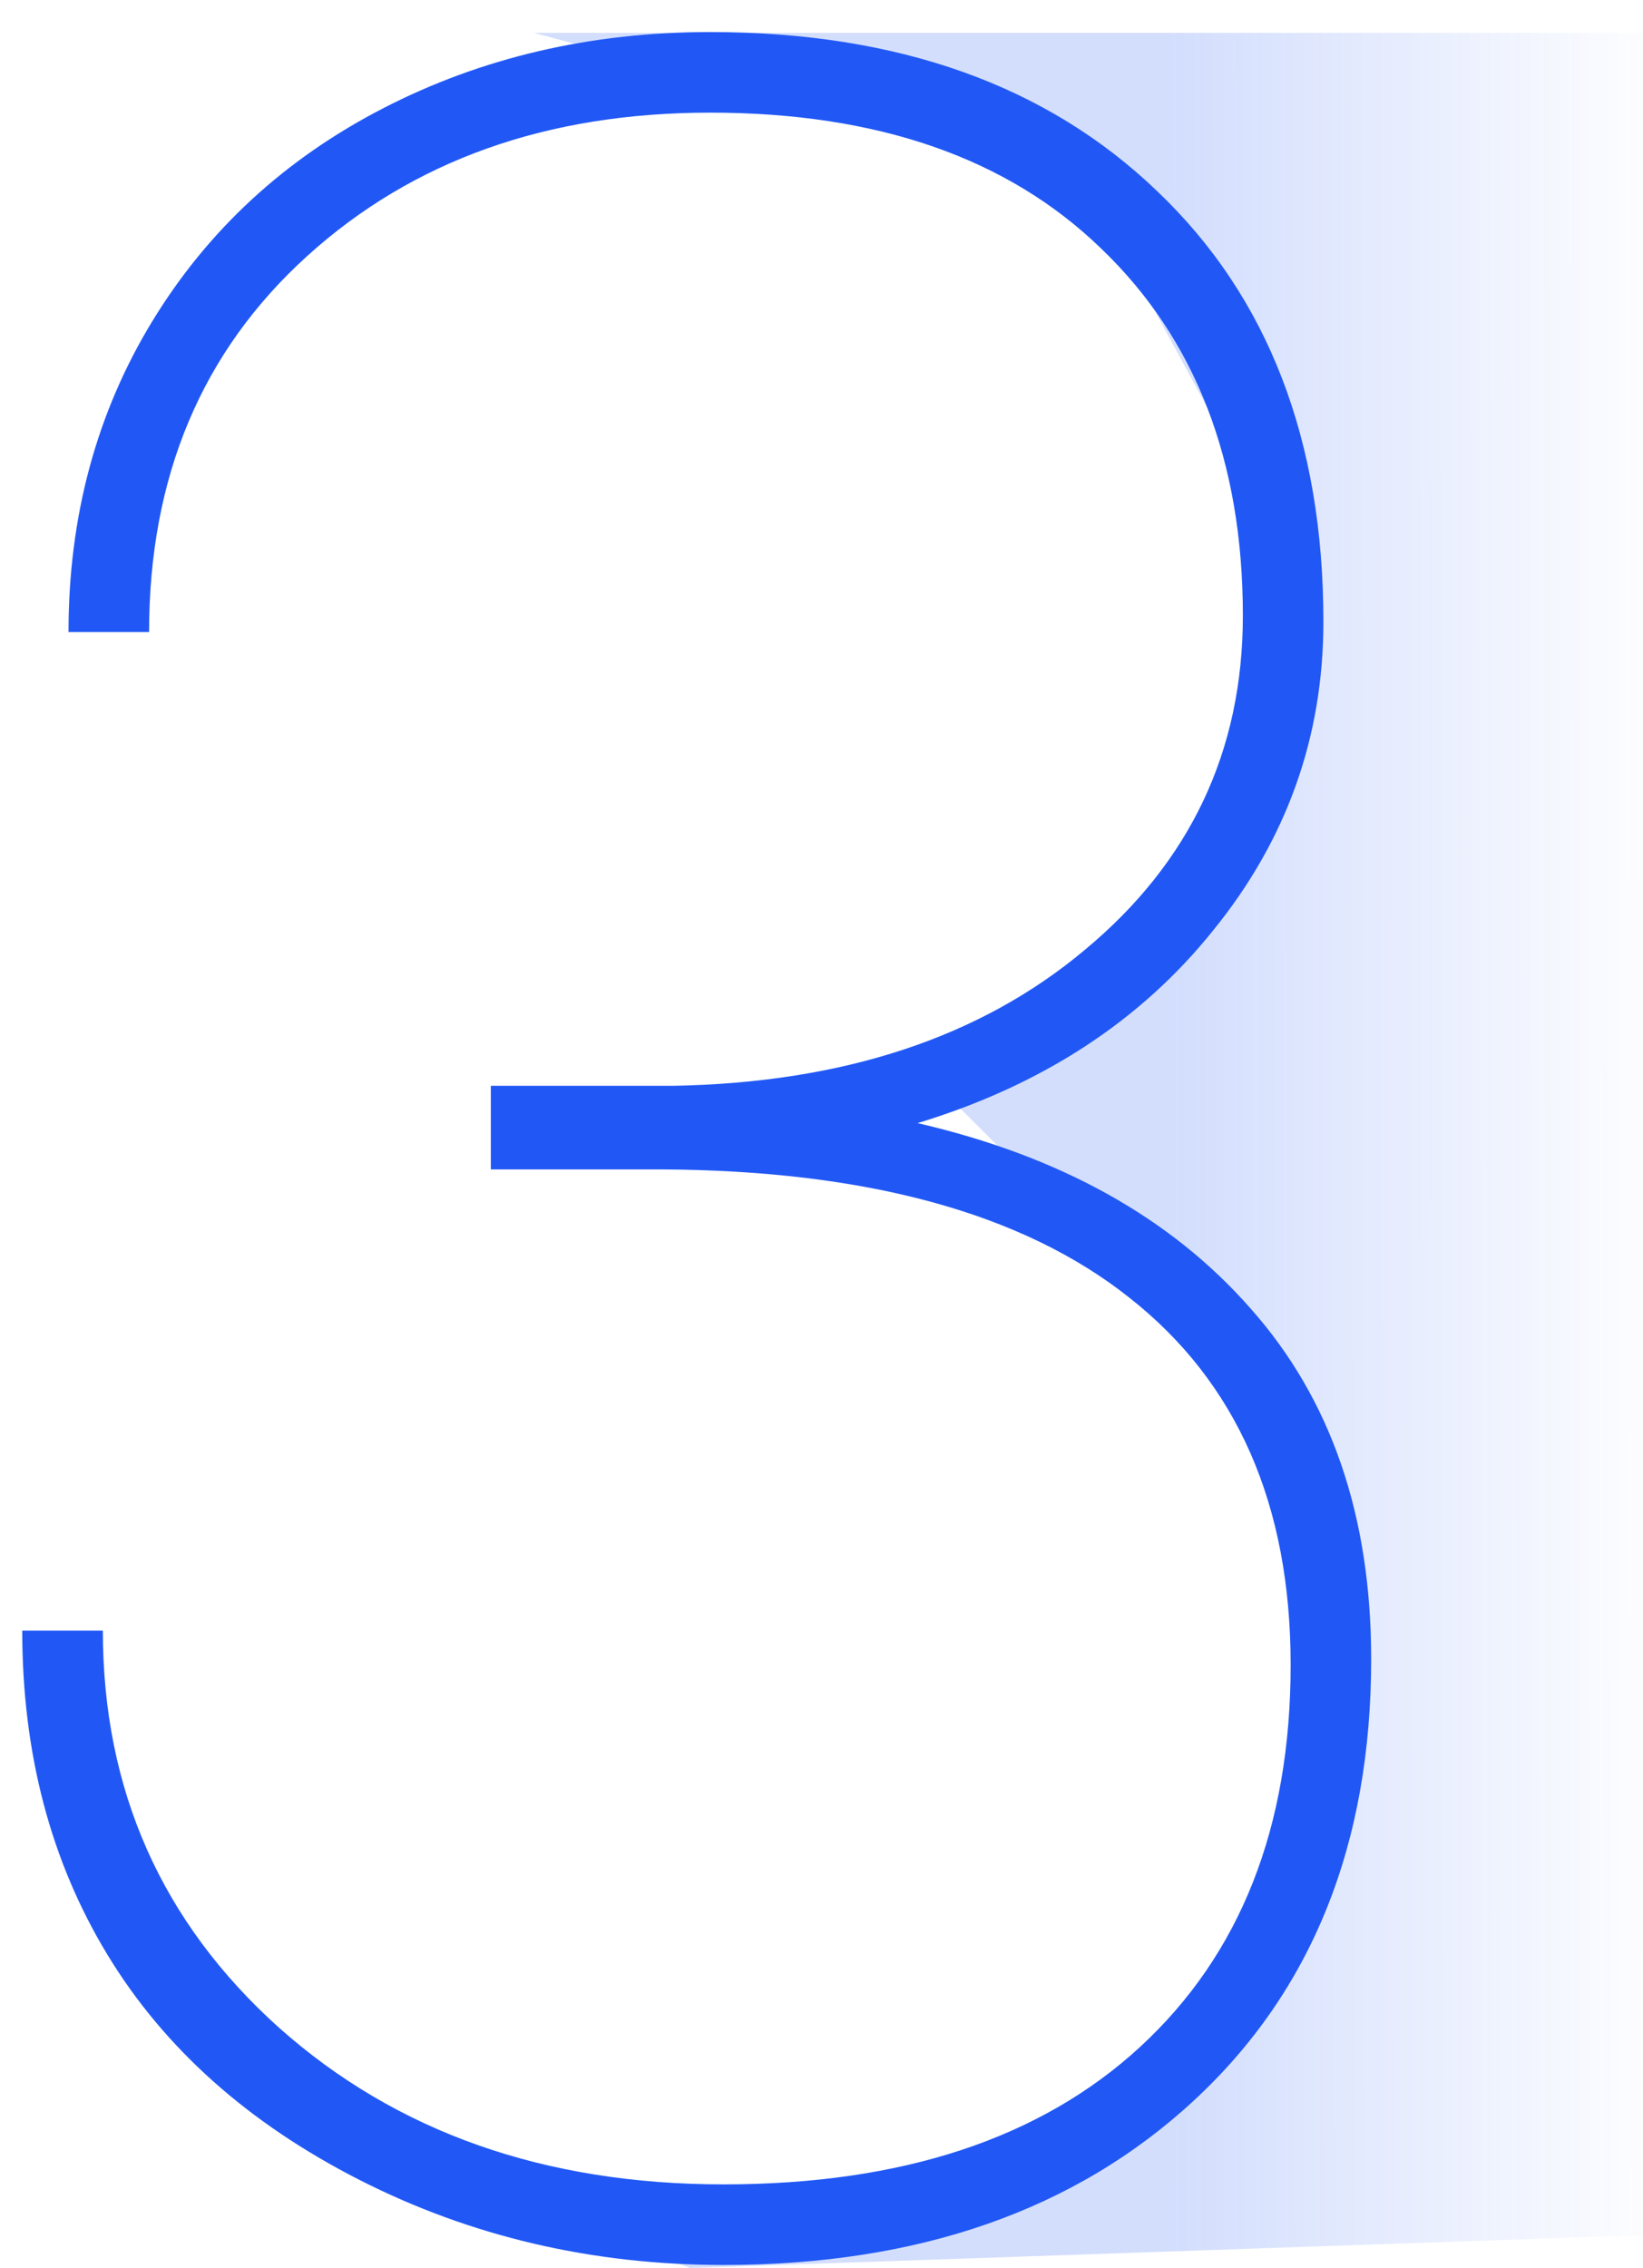 <svg width="50" height="69" fill="none" xmlns="http://www.w3.org/2000/svg"><path opacity=".2" d="M50 1H16.25L33 5.5l6.5 12-3 9-8 6.5 11 11v14l-8 8-10 1.5-11-2.5L21 69l29-1V1z" fill="url(#paint0_linear_162_1652)"/><path d="M14.936 33.034h5.54c5.177-.09 9.355-1.468 12.533-4.132 3.21-2.664 4.814-6.055 4.814-10.172 0-4.692-1.438-8.416-4.314-11.17-2.846-2.756-6.812-4.133-11.898-4.133-4.965 0-9.051 1.453-12.26 4.36-3.21 2.905-4.814 6.72-4.814 11.443H2.085c0-3.512.848-6.66 2.543-9.446C6.323 7 8.669 4.834 11.666 3.291 14.665 1.747 17.98.975 21.611.975c5.722 0 10.263 1.62 13.623 4.859 3.36 3.208 5.04 7.568 5.04 13.078 0 3.511-1.12 6.645-3.36 9.4-2.21 2.754-5.207 4.707-8.99 5.857 4.328 1 7.704 2.876 10.126 5.631 2.452 2.755 3.678 6.312 3.678 10.672 0 5.63-1.801 10.111-5.404 13.441-3.602 3.33-8.37 4.995-14.304 4.995-3.996 0-7.69-.863-11.08-2.588-3.39-1.726-5.949-4.011-7.674-6.857C1.54 56.617.677 53.333.677 49.609H3.13c0 4.844 1.787 8.87 5.359 12.079 3.572 3.179 8.083 4.768 13.532 4.768 5.419 0 9.642-1.392 12.67-4.178 3.057-2.815 4.586-6.69 4.586-11.625 0-4.874-1.635-8.597-4.904-11.17-3.24-2.574-7.993-3.876-14.26-3.906h-5.176v-2.543z" fill="#2158F5"/><defs><linearGradient id="paint0_linear_162_1652" x1="9.598" y1="29.694" x2="67" y2="29.643" gradientUnits="userSpaceOnUse"><stop offset=".453" stop-color="#2158F5"/><stop offset=".72" stop-color="#2158F5" stop-opacity="0"/></linearGradient></defs></svg>